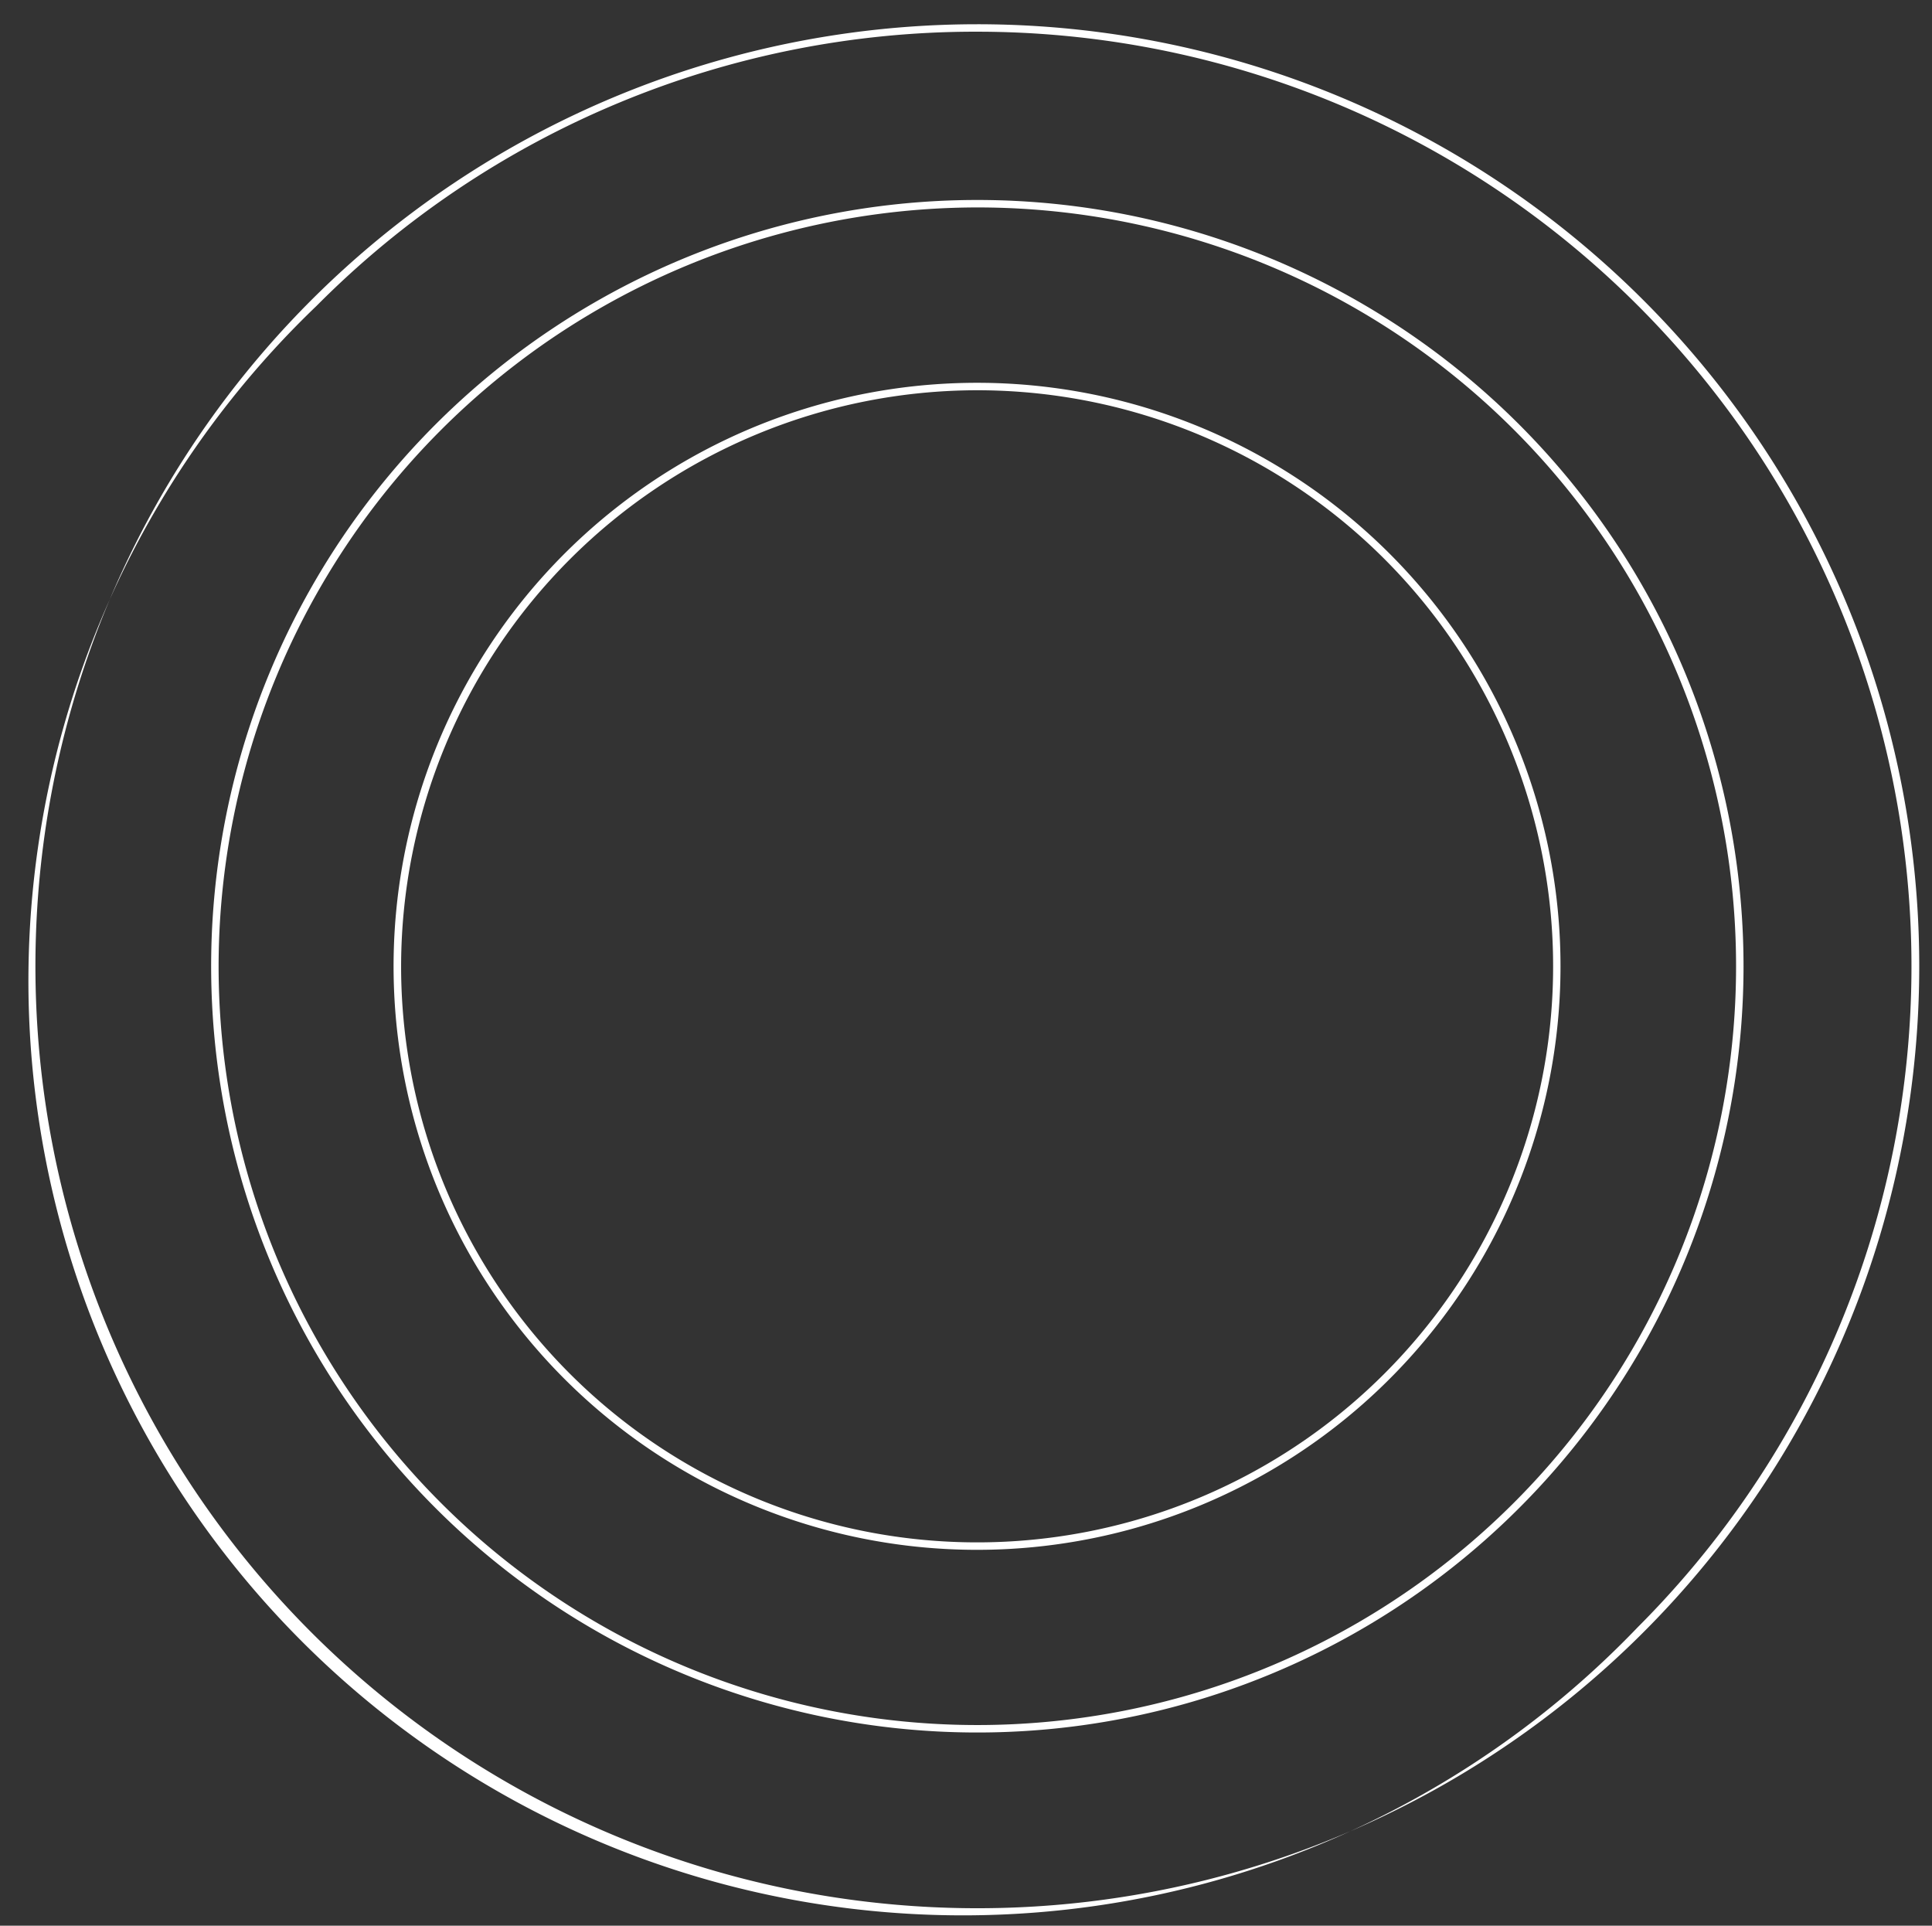 <svg xmlns="http://www.w3.org/2000/svg" viewBox="0 0 259.04 258.17"><rect x="0" y="0" width="259.04" height="258.17" fill="#333333" stroke="none"/><defs><style>.cls-1{fill:#fff;}</style></defs><title>Grupo-07</title><g id="Circulo_V2_copia" data-name="Circulo V2 copia"><path class="cls-1" d="M131,4.25a125.3,125.3,0,0,1,88.6,213.89A125.29,125.29,0,1,1,42.45,41,124.44,124.44,0,0,1,131,4.25m0-1A126.29,126.29,0,1,0,257.33,129.54,126.29,126.29,0,0,0,131,3.25Z"/><path class="cls-1" d="M131,27.81A101.73,101.73,0,1,1,29.31,129.54,101.84,101.84,0,0,1,131,27.81m0-1A102.73,102.73,0,1,0,233.77,129.54,102.74,102.74,0,0,0,131,26.81Z"/><path class="cls-1" d="M131,52.32a77.23,77.23,0,1,1-77.22,77.22A77.32,77.32,0,0,1,131,52.32m0-1a78.23,78.23,0,1,0,78.23,78.22A78.22,78.22,0,0,0,131,51.32Z"/></g></svg>